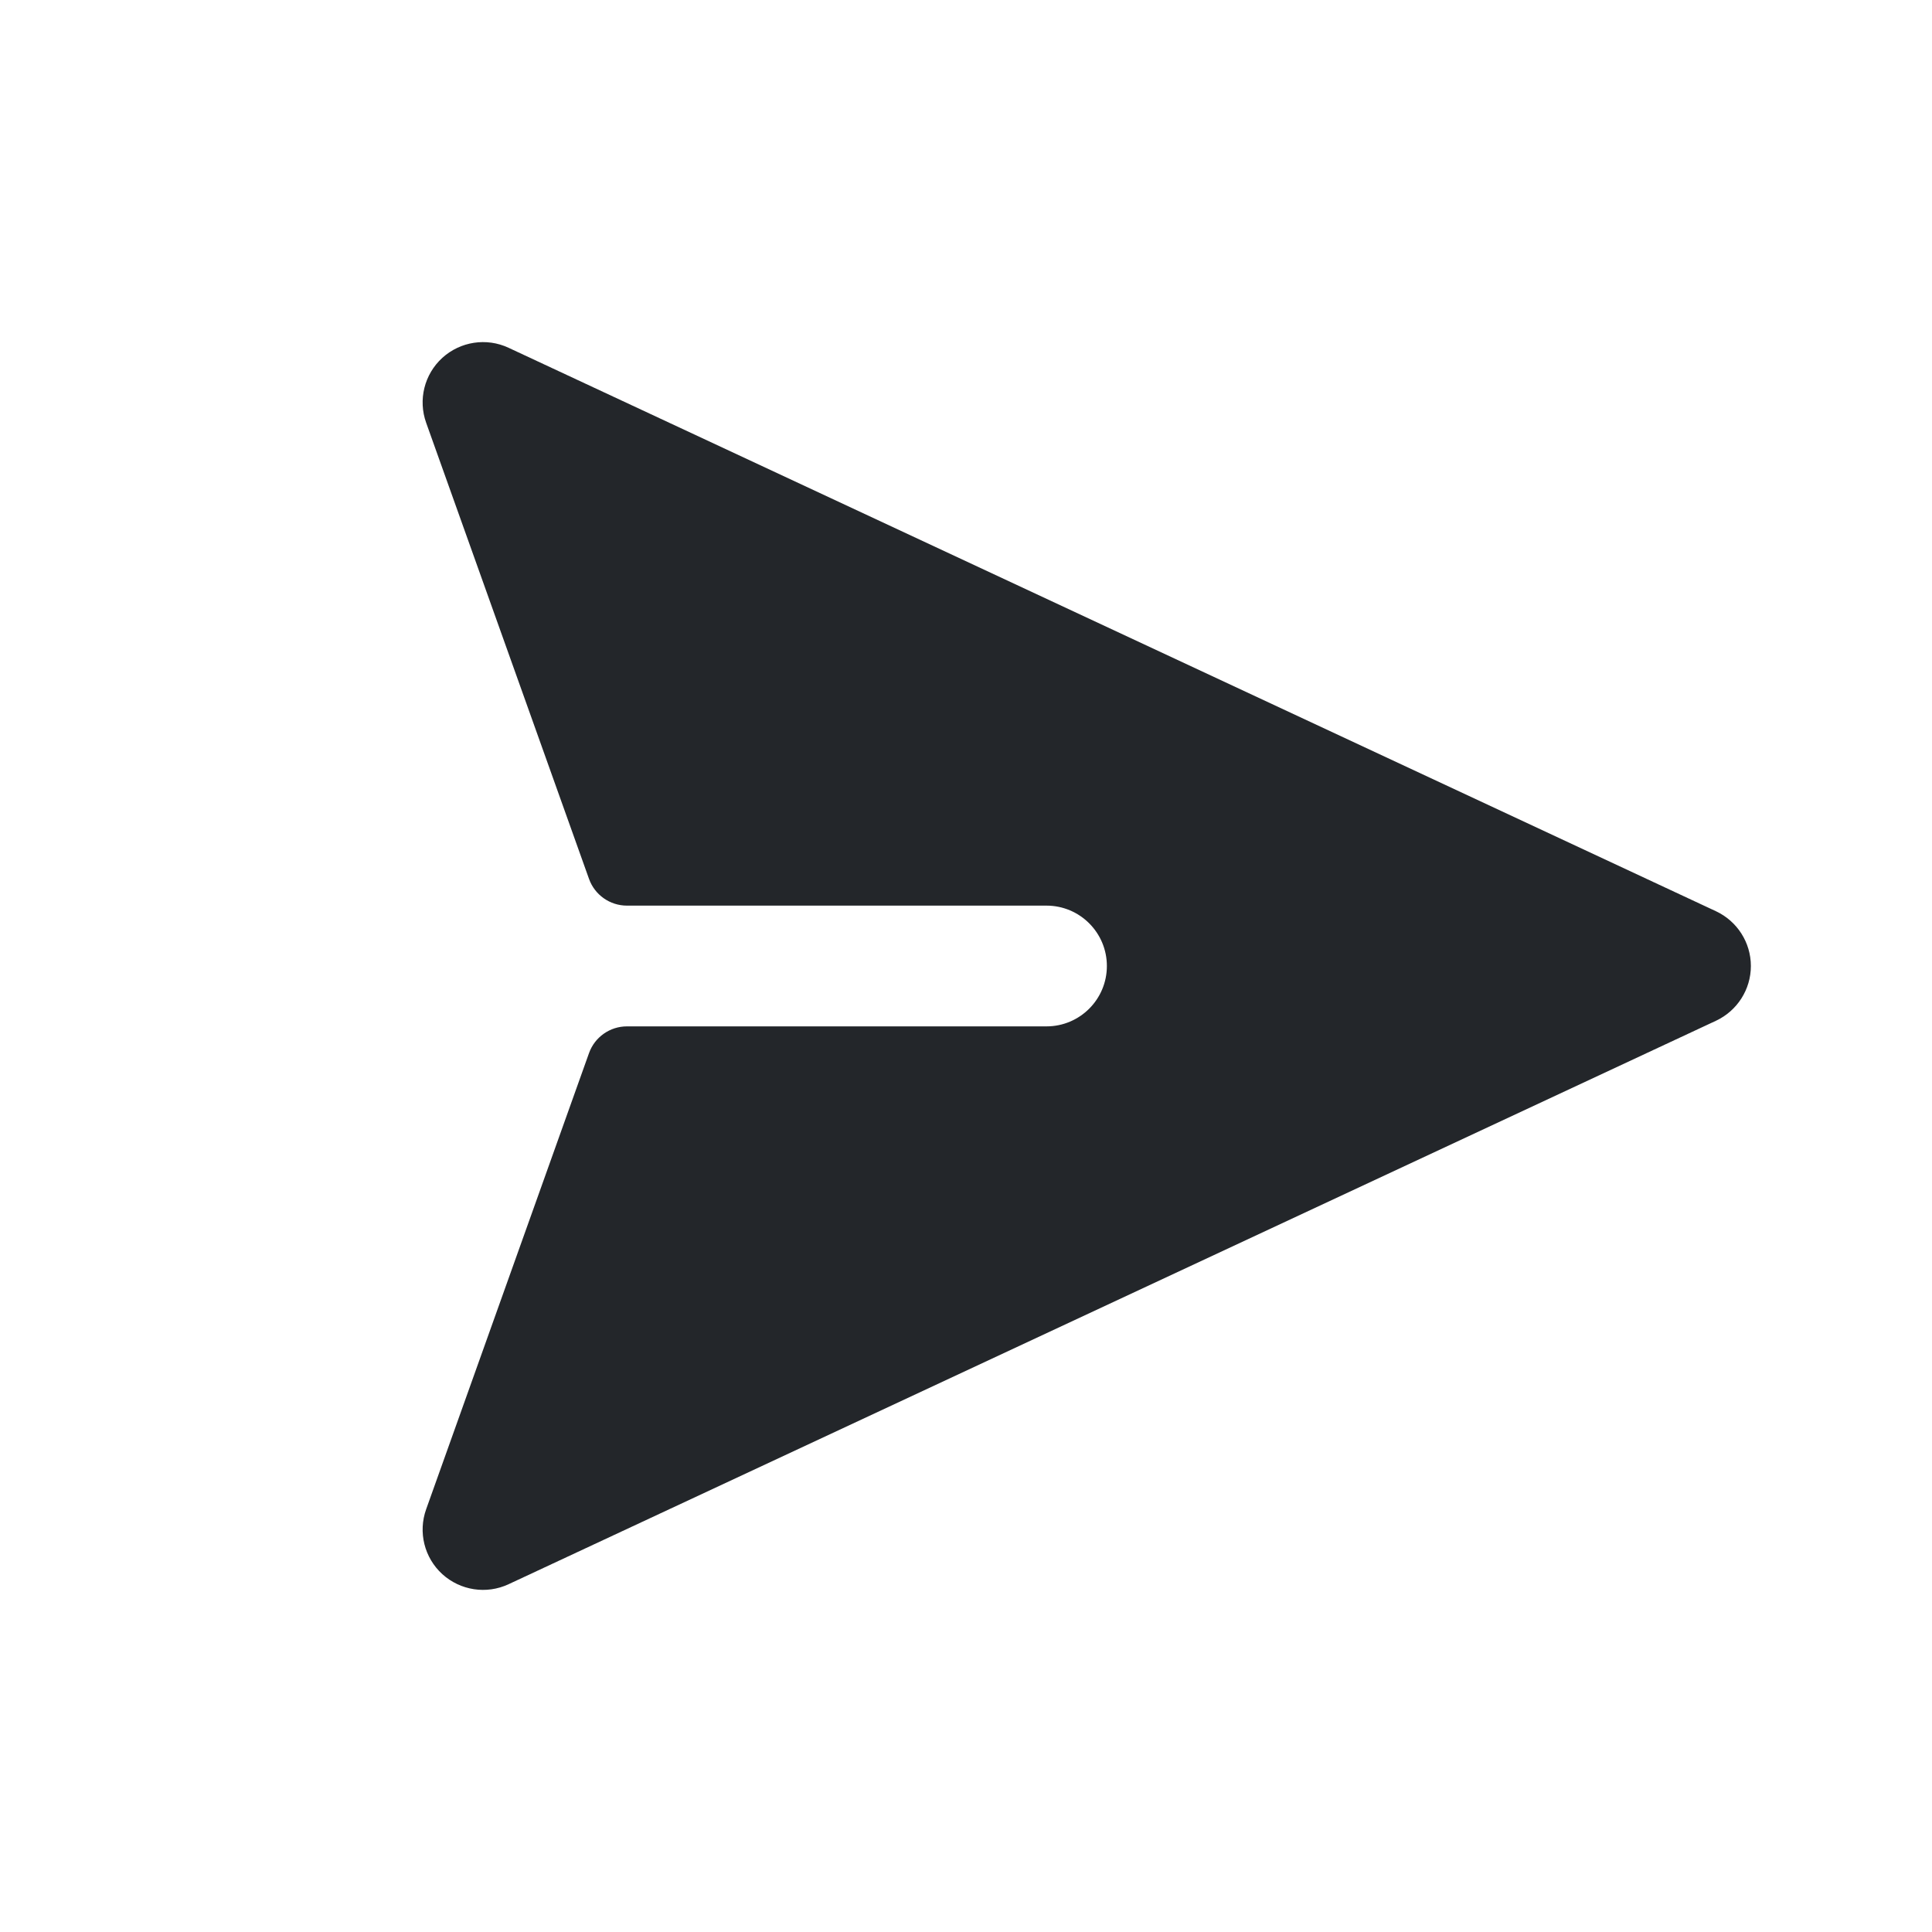 <svg width="24" height="24" viewBox="0 0 24 24" fill="none" xmlns="http://www.w3.org/2000/svg">
<path fill-rule="evenodd" clip-rule="evenodd" d="M6.317 4.32C6.043 4.192 5.719 4.242 5.495 4.445C5.271 4.649 5.192 4.967 5.294 5.252L7.317 10.918C7.388 11.117 7.577 11.25 7.788 11.25H13C13.414 11.25 13.75 11.586 13.75 12C13.75 12.414 13.414 12.75 13 12.75H7.788C7.577 12.75 7.388 12.883 7.317 13.082L5.294 18.748C5.192 19.033 5.271 19.351 5.495 19.555C5.719 19.758 6.043 19.808 6.317 19.68L21.317 12.68C21.581 12.556 21.75 12.291 21.75 12C21.75 11.709 21.581 11.444 21.317 11.32L6.317 4.32Z" fill="#23262A"/>
</svg>
